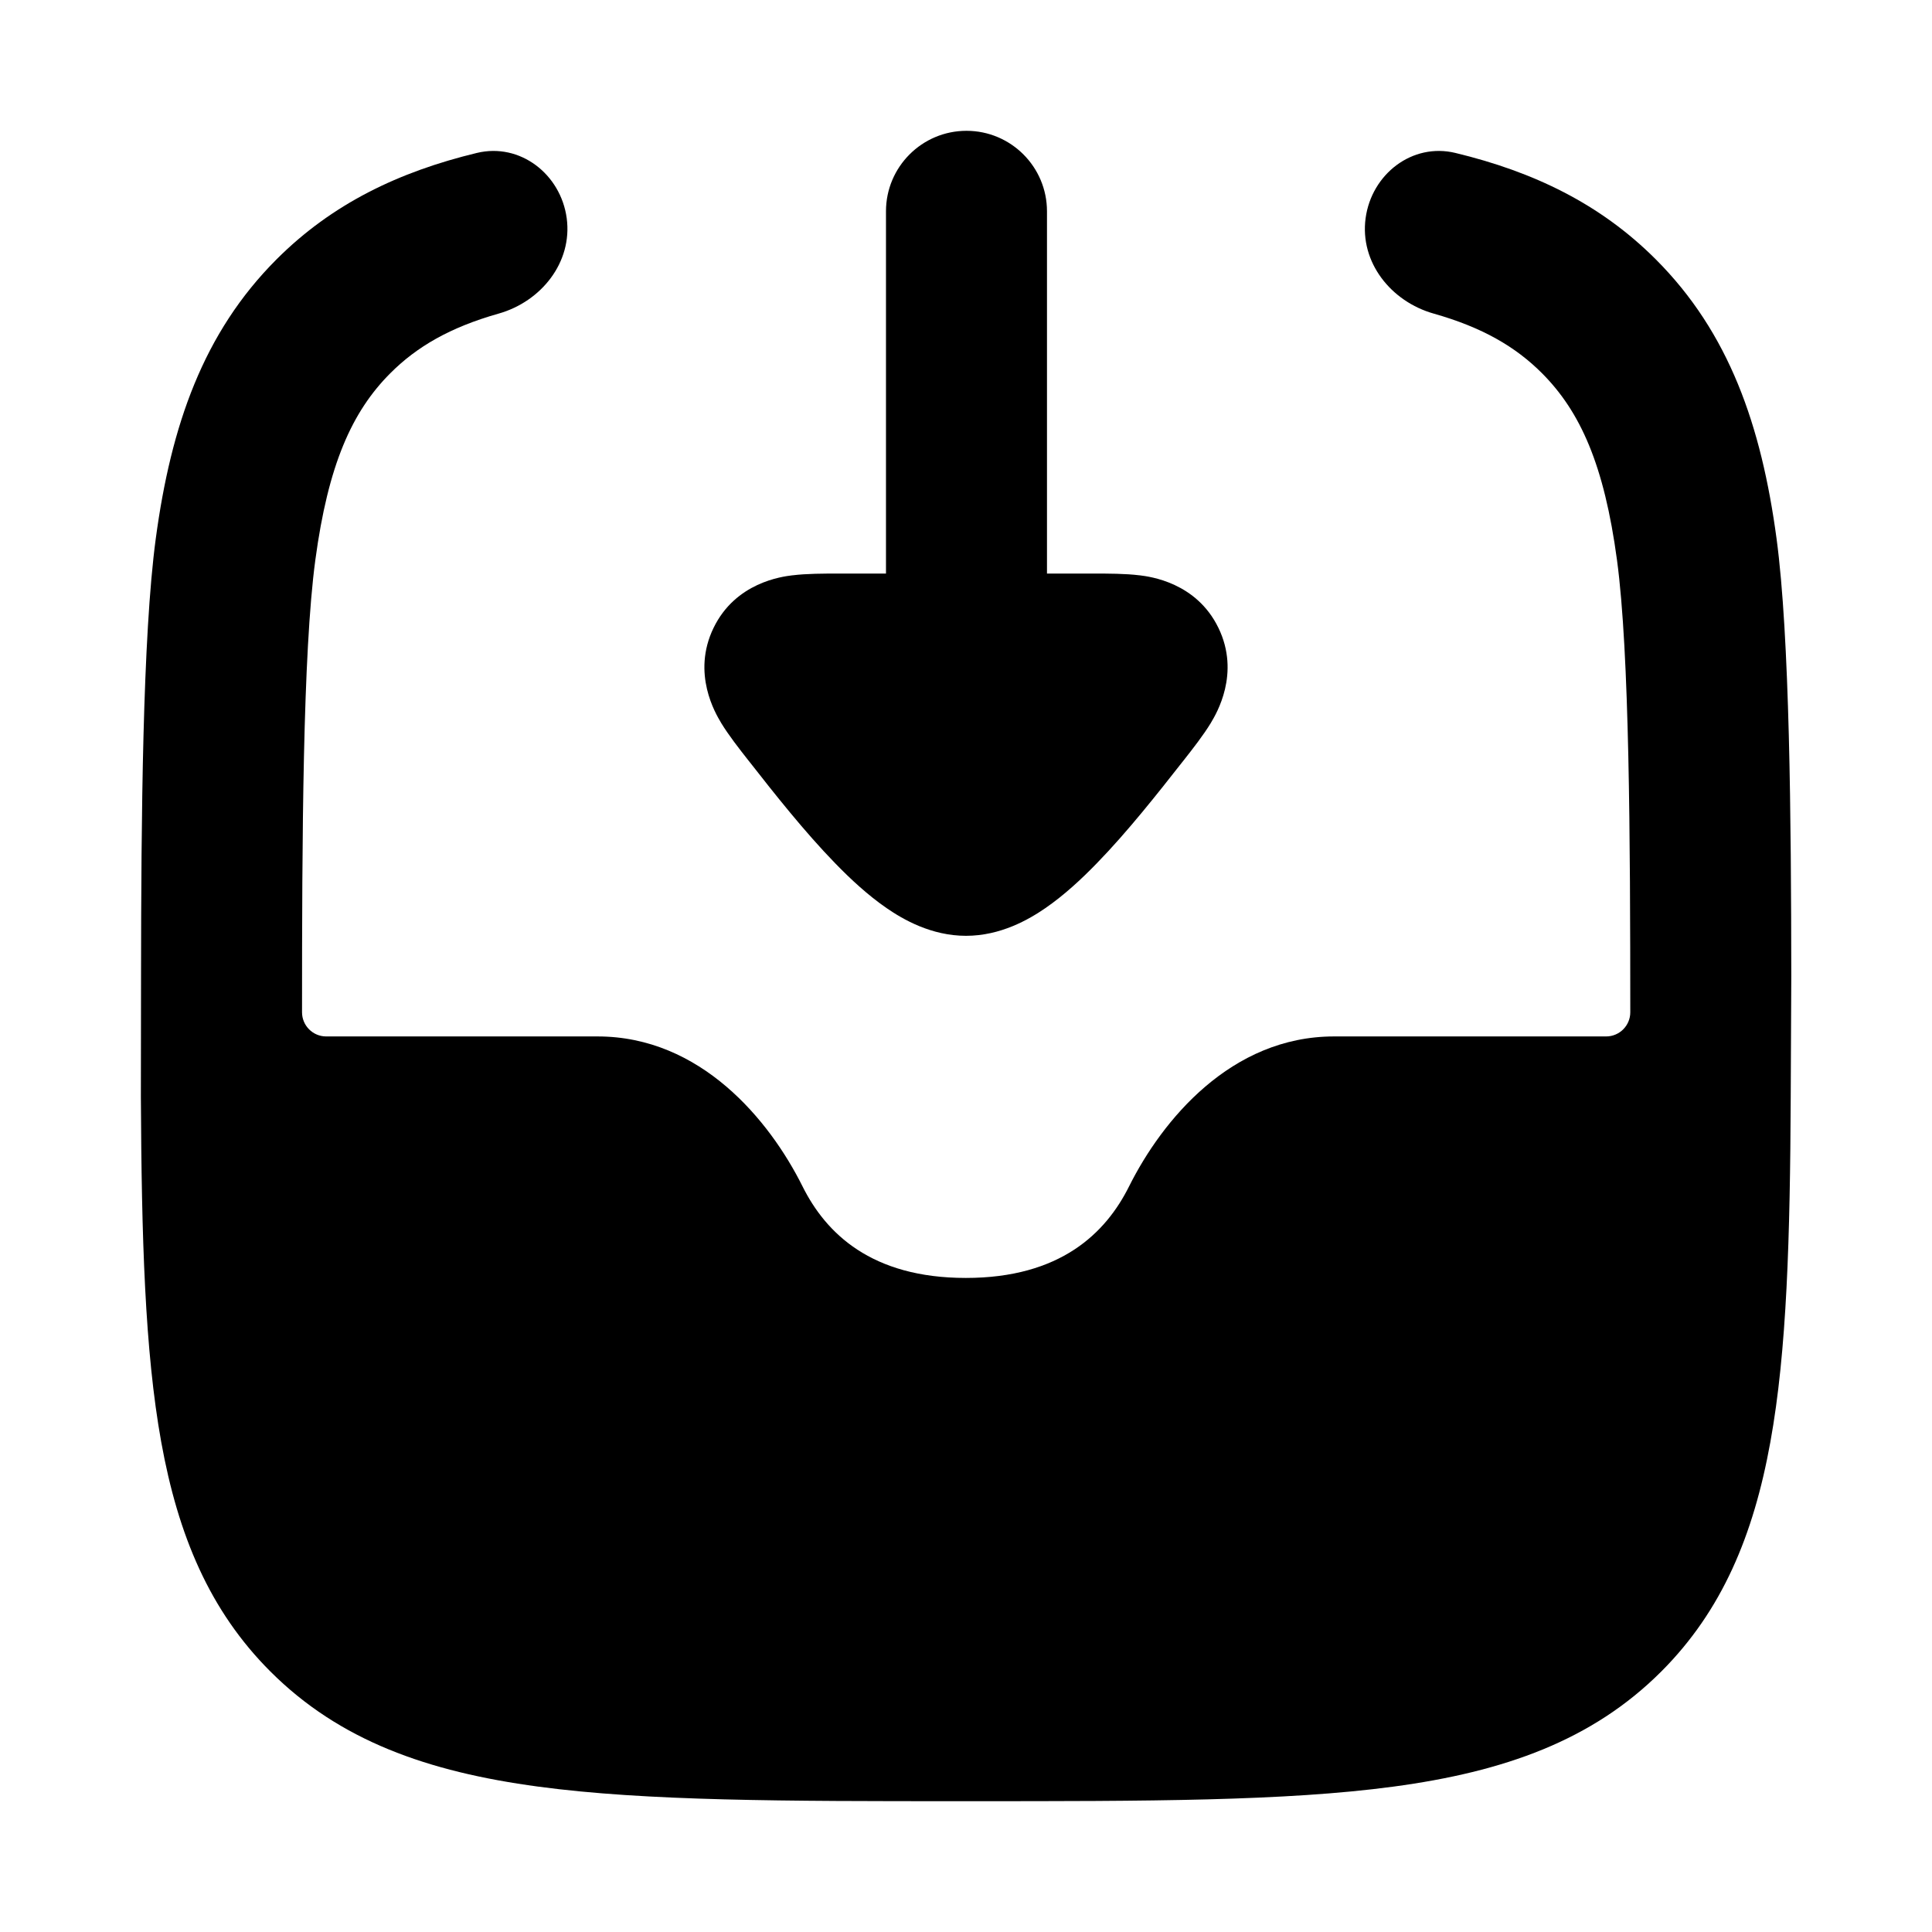<svg width="24" height="24" viewBox="0 0 24 24" xmlns="http://www.w3.org/2000/svg">
    <path class="pr-icon-bulk-secondary" d="M18.08 1.9C19.05 2.134 19.878 2.531 20.568 3.221C21.48 4.133 21.88 5.287 22.069 6.691C22.233 7.911 22.25 10.172 22.252 12.125L22.245 13.629C22.237 15.37 22.198 16.779 21.992 17.914C21.783 19.071 21.392 20.009 20.637 20.764C19.779 21.622 18.686 22.009 17.31 22.194C15.966 22.375 14.245 22.375 12.055 22.375H11.941C9.75 22.375 8.029 22.375 6.686 22.194C5.309 22.009 4.217 21.622 3.359 20.764C2.603 20.009 2.212 19.071 2.003 17.914C1.798 16.779 1.759 15.37 1.75 13.629L1.752 12.125C1.754 10.172 1.771 7.911 1.935 6.691C2.124 5.287 2.524 4.133 3.436 3.221C4.126 2.531 4.954 2.134 5.923 1.9C6.46 1.77 6.966 2.163 7.04 2.711C7.113 3.258 6.724 3.746 6.193 3.896C5.589 4.067 5.177 4.308 4.85 4.635C4.371 5.114 4.076 5.775 3.917 6.958C3.761 8.116 3.752 10.423 3.752 12.575C3.752 12.74 3.886 12.875 4.052 12.875L7.423 12.875C8.704 12.875 9.559 13.915 9.969 14.737C10.259 15.319 10.823 15.875 11.998 15.875C13.172 15.875 13.736 15.319 14.026 14.737C14.437 13.915 15.292 12.875 16.572 12.875L19.952 12.875C20.118 12.875 20.252 12.74 20.252 12.575C20.251 10.423 20.243 8.116 20.087 6.958C19.928 5.775 19.632 5.114 19.154 4.635C18.827 4.308 18.415 4.067 17.811 3.896C17.279 3.746 16.89 3.258 16.964 2.711C17.038 2.163 17.544 1.77 18.08 1.9Z" />
    <path class="pr-icon-bulk-primary" fill-rule="evenodd" clip-rule="evenodd" d="M13.006 2.625C13.006 2.073 12.558 1.625 12.006 1.625C11.454 1.625 11.006 2.073 11.006 2.625L11.006 7.125L10.412 7.125C10.236 7.125 10.02 7.125 9.844 7.147L9.841 7.147C9.714 7.163 9.138 7.235 8.864 7.8C8.589 8.367 8.891 8.867 8.956 8.976L8.958 8.98C9.051 9.133 9.185 9.304 9.295 9.444L9.319 9.474C9.613 9.85 9.995 10.334 10.376 10.725C10.566 10.921 10.783 11.122 11.014 11.281C11.219 11.422 11.569 11.625 12 11.625C12.431 11.625 12.781 11.422 12.986 11.281C13.217 11.122 13.434 10.921 13.624 10.725C14.005 10.334 14.386 9.85 14.681 9.474L14.705 9.444C14.815 9.304 14.949 9.133 15.042 8.98L15.044 8.976C15.109 8.867 15.411 8.367 15.136 7.8C14.862 7.235 14.286 7.163 14.159 7.147L14.156 7.147C13.98 7.125 13.764 7.125 13.588 7.125L13.006 7.125L13.006 2.625Z" />
</svg>
